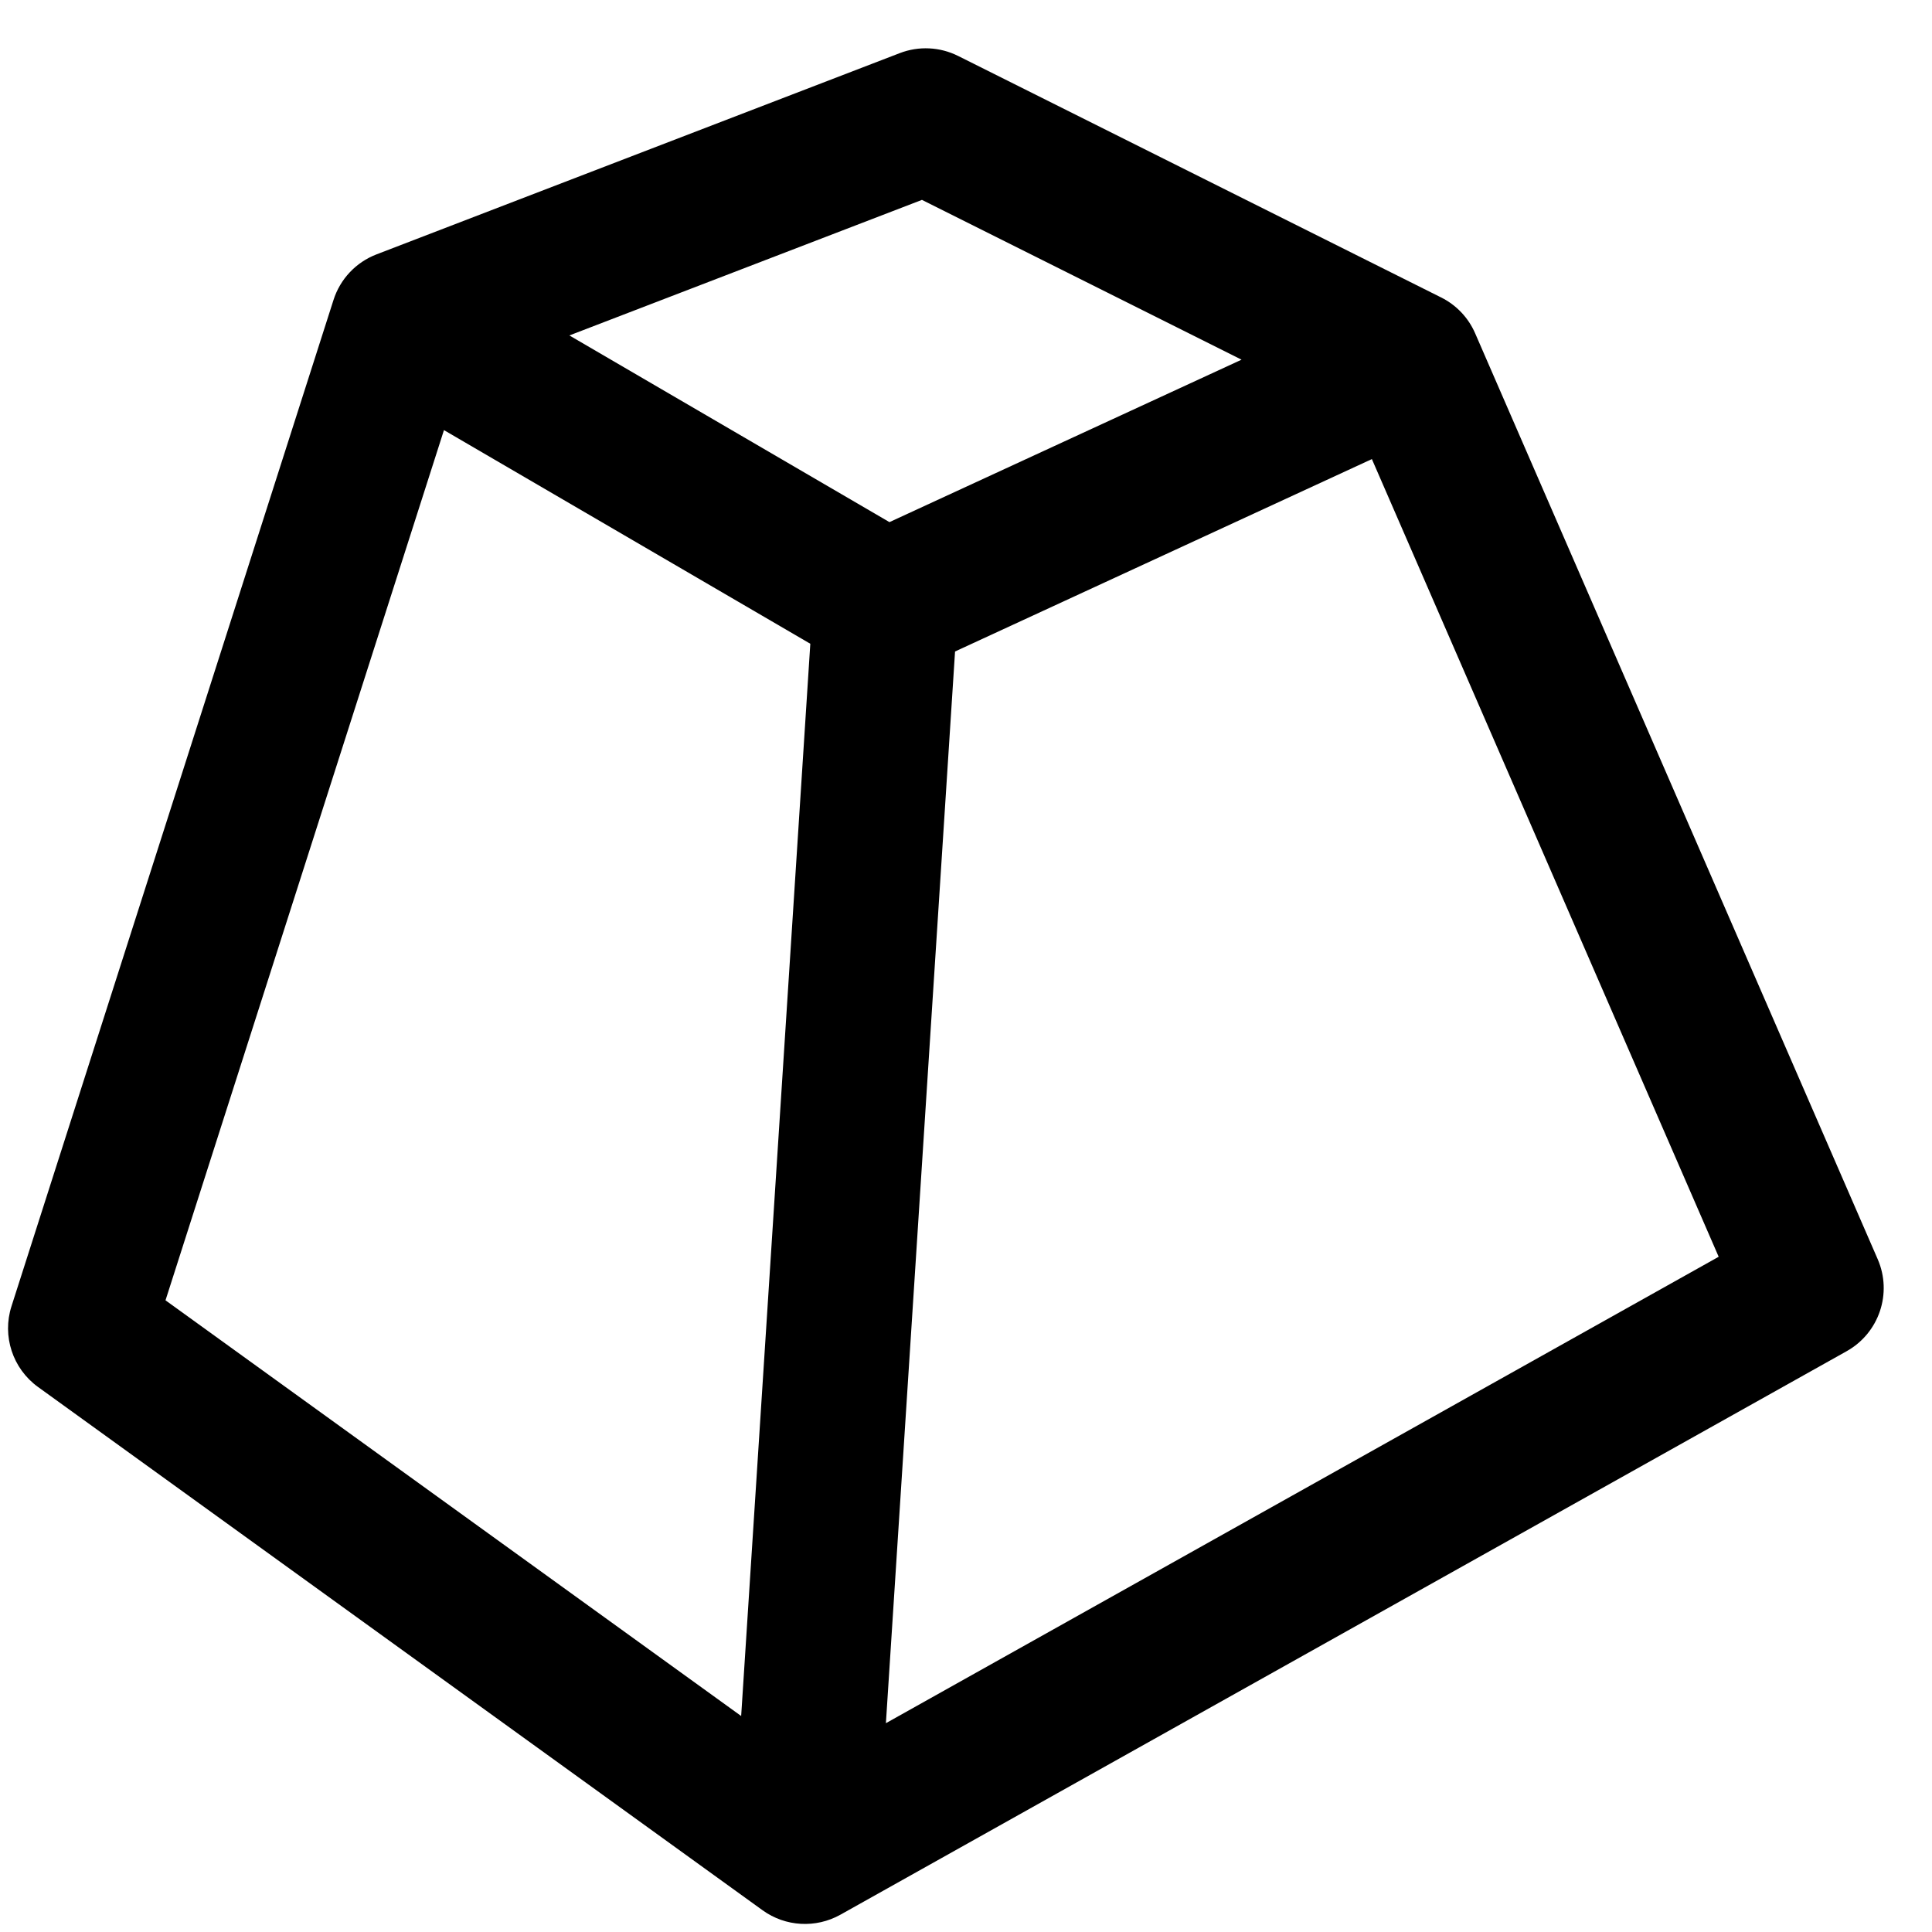 <svg width="24" height="24" viewBox="0 0 24 24" fill="none" xmlns="http://www.w3.org/2000/svg">
  <path fill-rule="evenodd" clip-rule="evenodd"
    d="M11.177 0.66C11.413 0.569 11.676 0.582 11.902 0.695L17.902 3.695C18.091 3.789 18.241 3.947 18.325 4.141L23.325 15.641C23.51 16.065 23.343 16.559 22.94 16.785L10.44 23.785C10.134 23.956 9.757 23.935 9.473 23.73L0.473 17.23C0.157 17.002 0.024 16.596 0.143 16.226L4.143 3.726C4.226 3.466 4.422 3.258 4.677 3.16L11.177 0.66ZM5.515 5.343L10.066 7.997L9.207 21.317L2.056 16.153L5.515 5.343ZM11.005 21.406L21.35 15.612L17.042 5.703L11.864 8.093L11.005 21.406ZM11.049 6.486L15.423 4.468L11.453 2.483L7.073 4.167L11.049 6.486Z"
    fill="currentColor" />
</svg>
